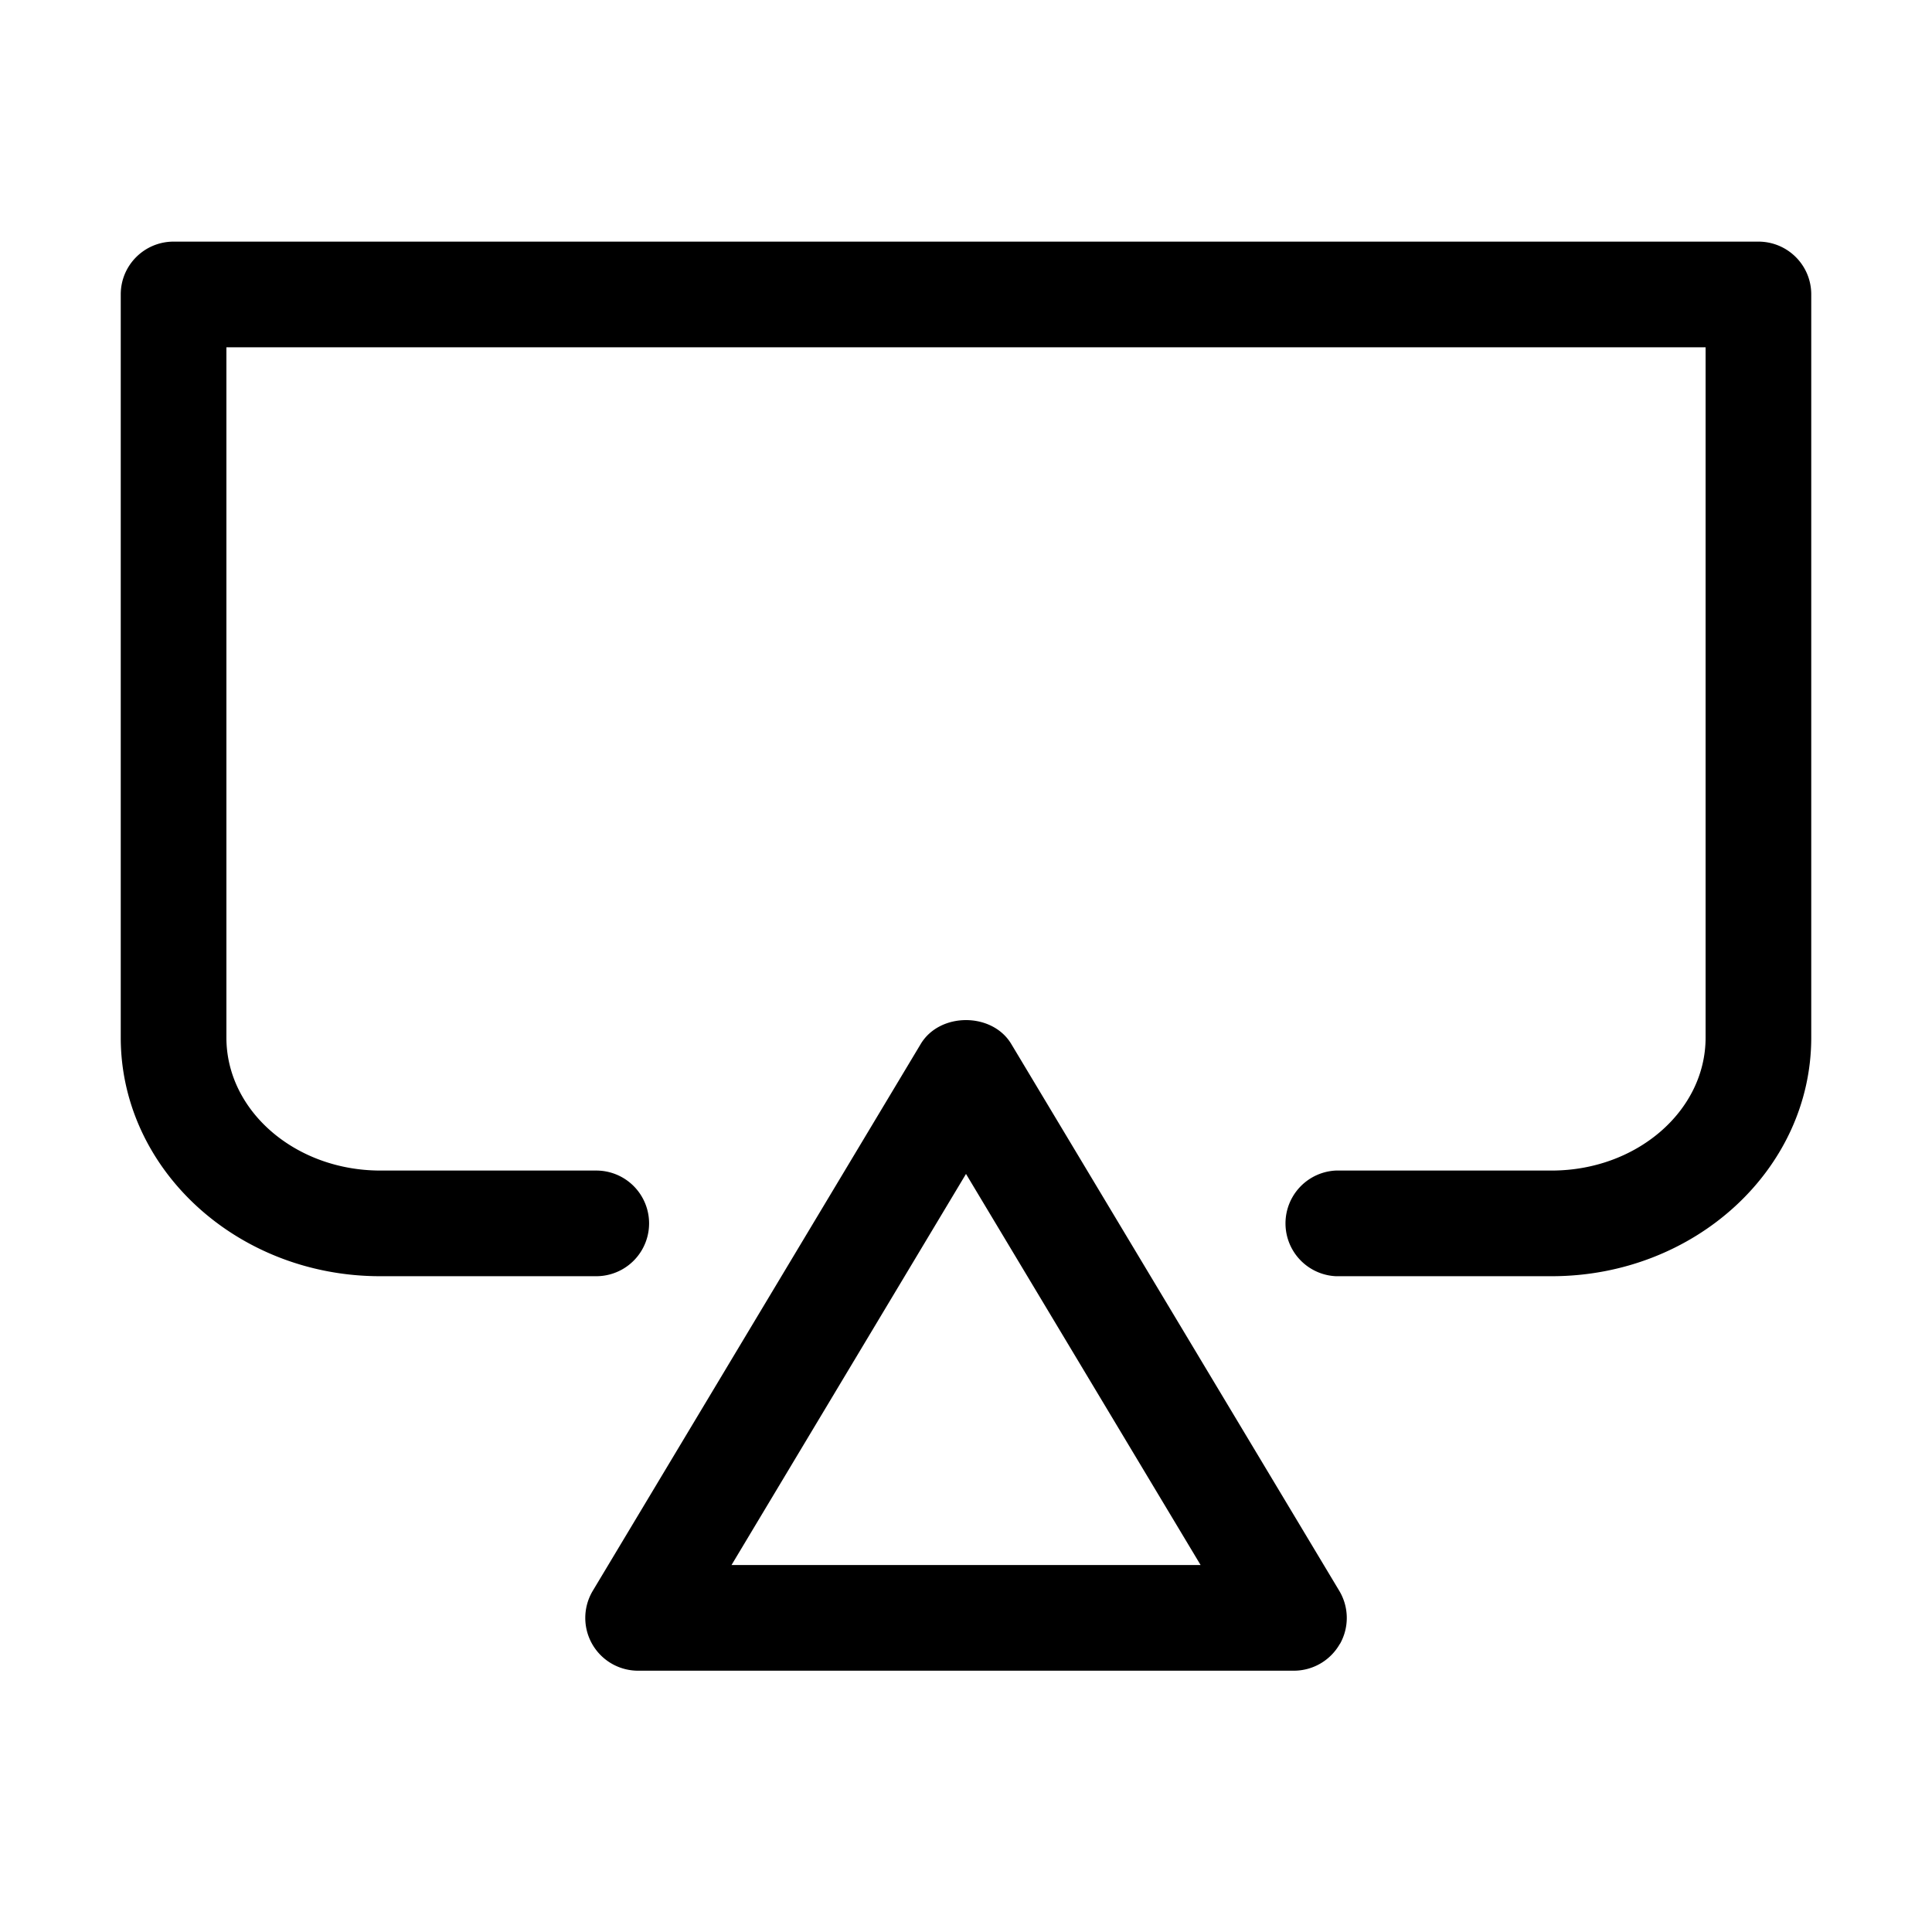 <svg width="16" height="16" viewBox="0 0 16 16" xmlns="http://www.w3.org/2000/svg"><title>projector--small</title><path d="M8 9.722l1.943 3.239H6.058L8 9.722zm3.097 3.892a.437.437 0 0 0-.006-.44L8.375 8.646c-.158-.264-.592-.264-.75 0L4.91 13.173a.437.437 0 0 0 .374.663h5.432a.438.438 0 0 0 .38-.222zm1.753-3.045h-1.787a.438.438 0 0 1 0-.875h1.787c.704 0 1.275-.494 1.275-1.101V2.876H1.875v5.717c0 .607.571 1.101 1.275 1.101h1.788a.437.437 0 1 1 0 .875H3.15C1.964 10.57 1 9.682 1 8.593V2.438c0-.242.196-.437.438-.437h13.124c.242 0 .438.195.438.437v6.155c0 1.09-.964 1.976-2.15 1.976z" fill-rule="evenodd"/></svg>